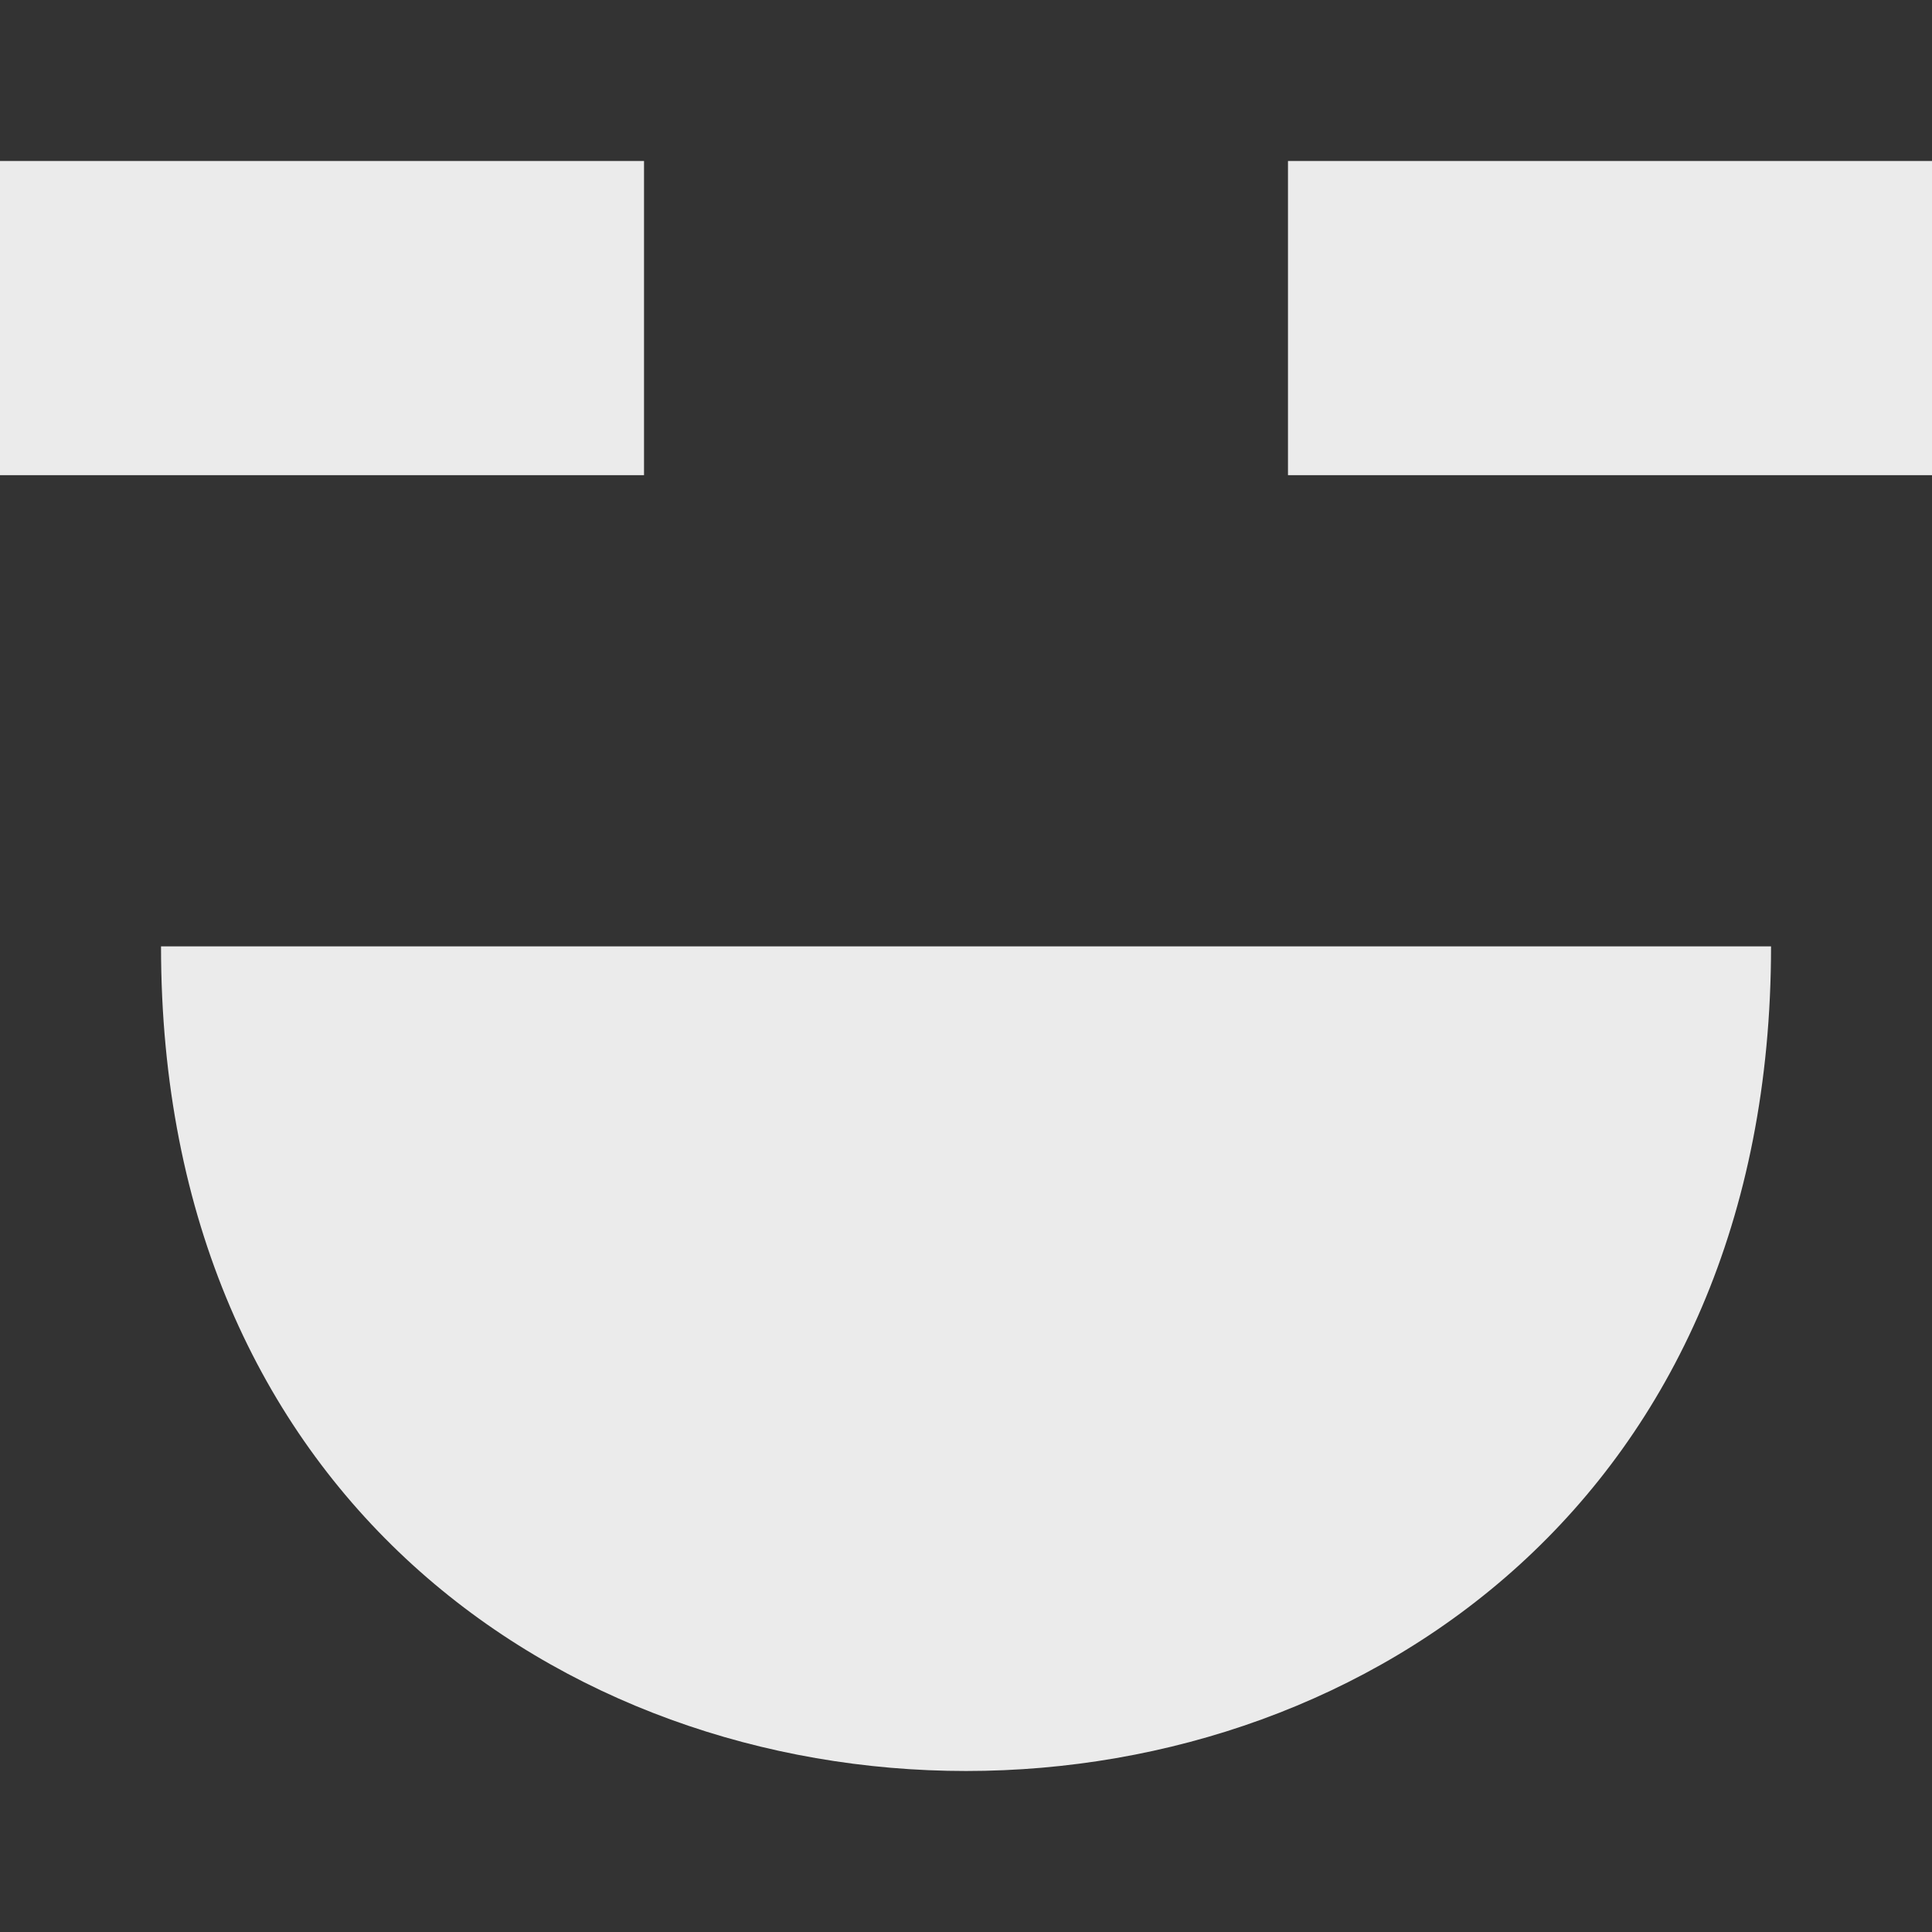 <!-- Generated by IcoMoon.io -->
<svg version="1.1" xmlns="http://www.w3.org/2000/svg" width="32" height="32" viewBox="0 0 32 32">
<rect x="0" y="0" width="32" height="32" fill="#333333" stroke="none"/>
<title>as-emoji_happy_simple-2</title>
<path fill="#ebebeb" d="M21.333 7.87h10.667v-5.203h-10.667v5.203zM0 7.87h10.667v-5.203h-10.667v5.203zM2.667 15.675h26.667c0 18.211-26.667 18.211-26.667 0z"></path>
</svg>
